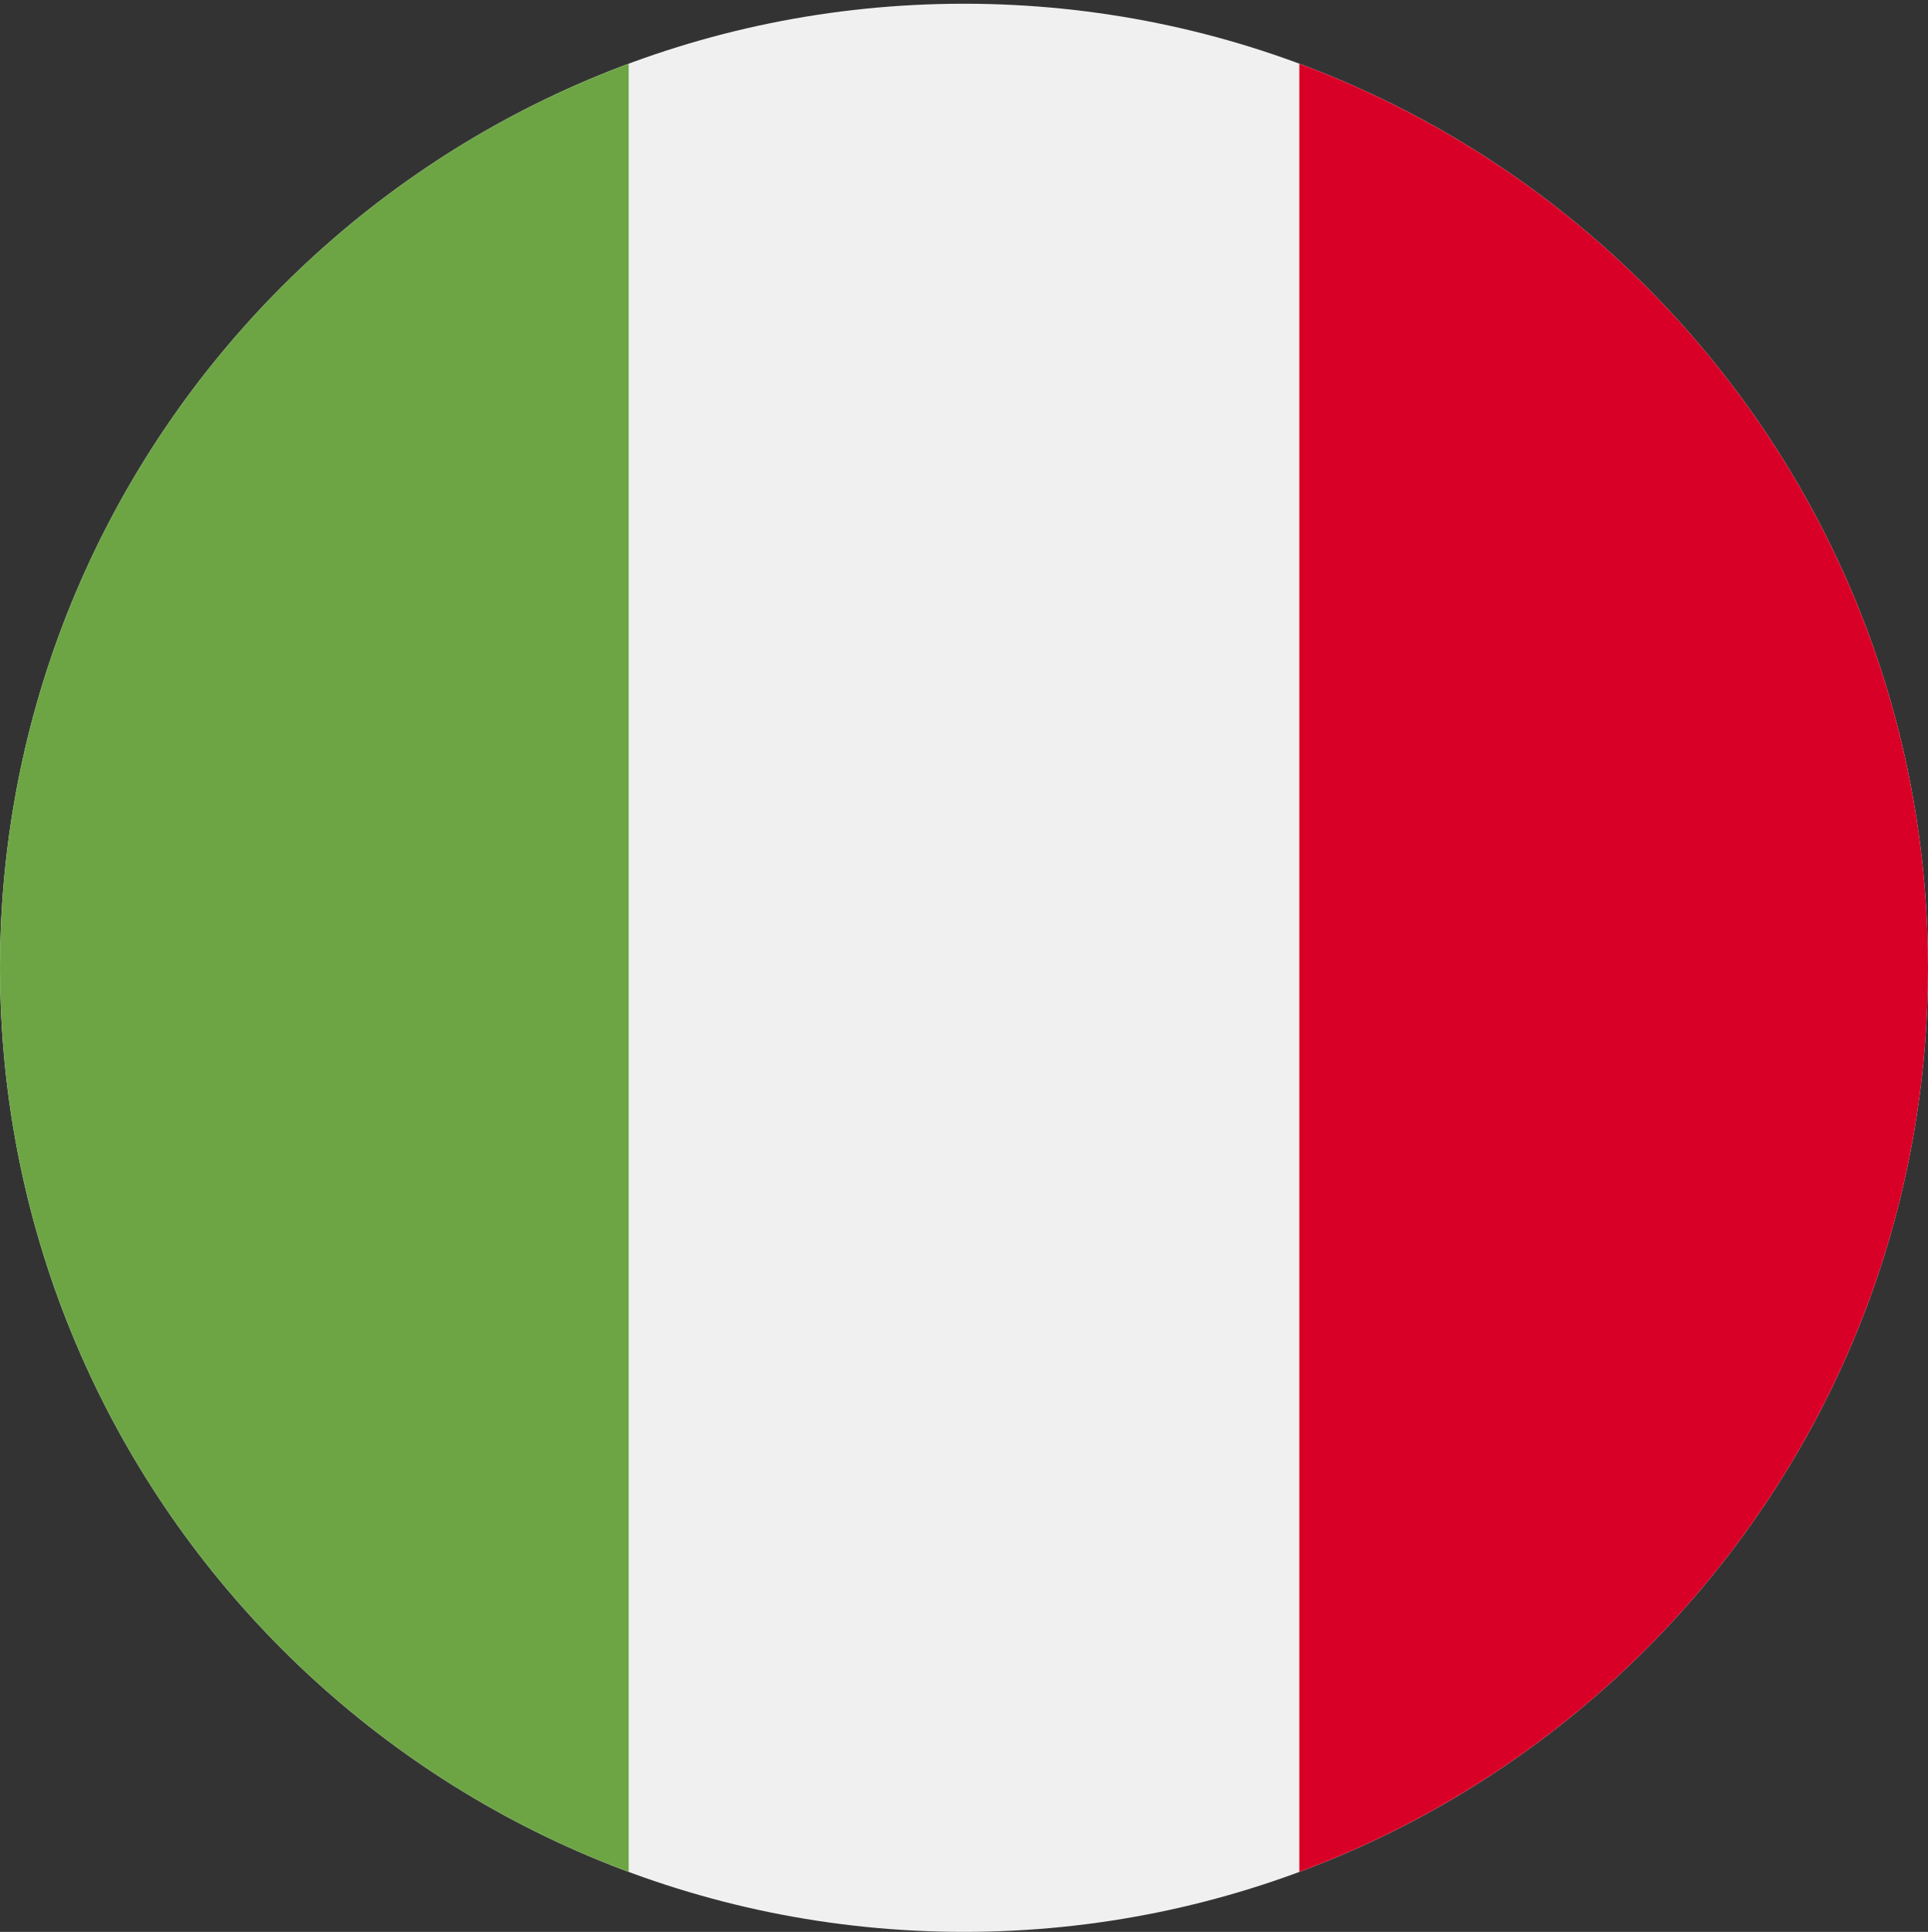 <svg width="512" height="513" viewBox="0 0 512 513" fill="none" xmlns="http://www.w3.org/2000/svg">
<rect x="0" y="0" width="512" height="513" fill="#333333" stroke="none"/>
<g clip-path="url(#clip0_5269_437178)">
<path d="M256 512.99C397.385 512.99 512 398.375 512 256.99C512 115.605 397.385 0.99 256 0.99C114.615 0.99 0 115.605 0 256.99C0 398.375 114.615 512.99 256 512.99Z" fill="#F0F0F0"/>
<path d="M512 256.991C512 146.92 442.528 53.085 345.043 16.914V497.069C442.528 460.897 512 367.062 512 256.991Z" fill="#D80027"/>
<path d="M0 256.991C0 367.062 69.472 460.897 166.957 497.068V16.914C69.472 53.085 0 146.92 0 256.991Z" fill="#6DA544"/>
</g>
<defs>
<clipPath id="clip0_5269_437178">
<rect width="512" height="512" fill="white" transform="translate(0 0.99)"/>
</clipPath>
</defs>
</svg>
